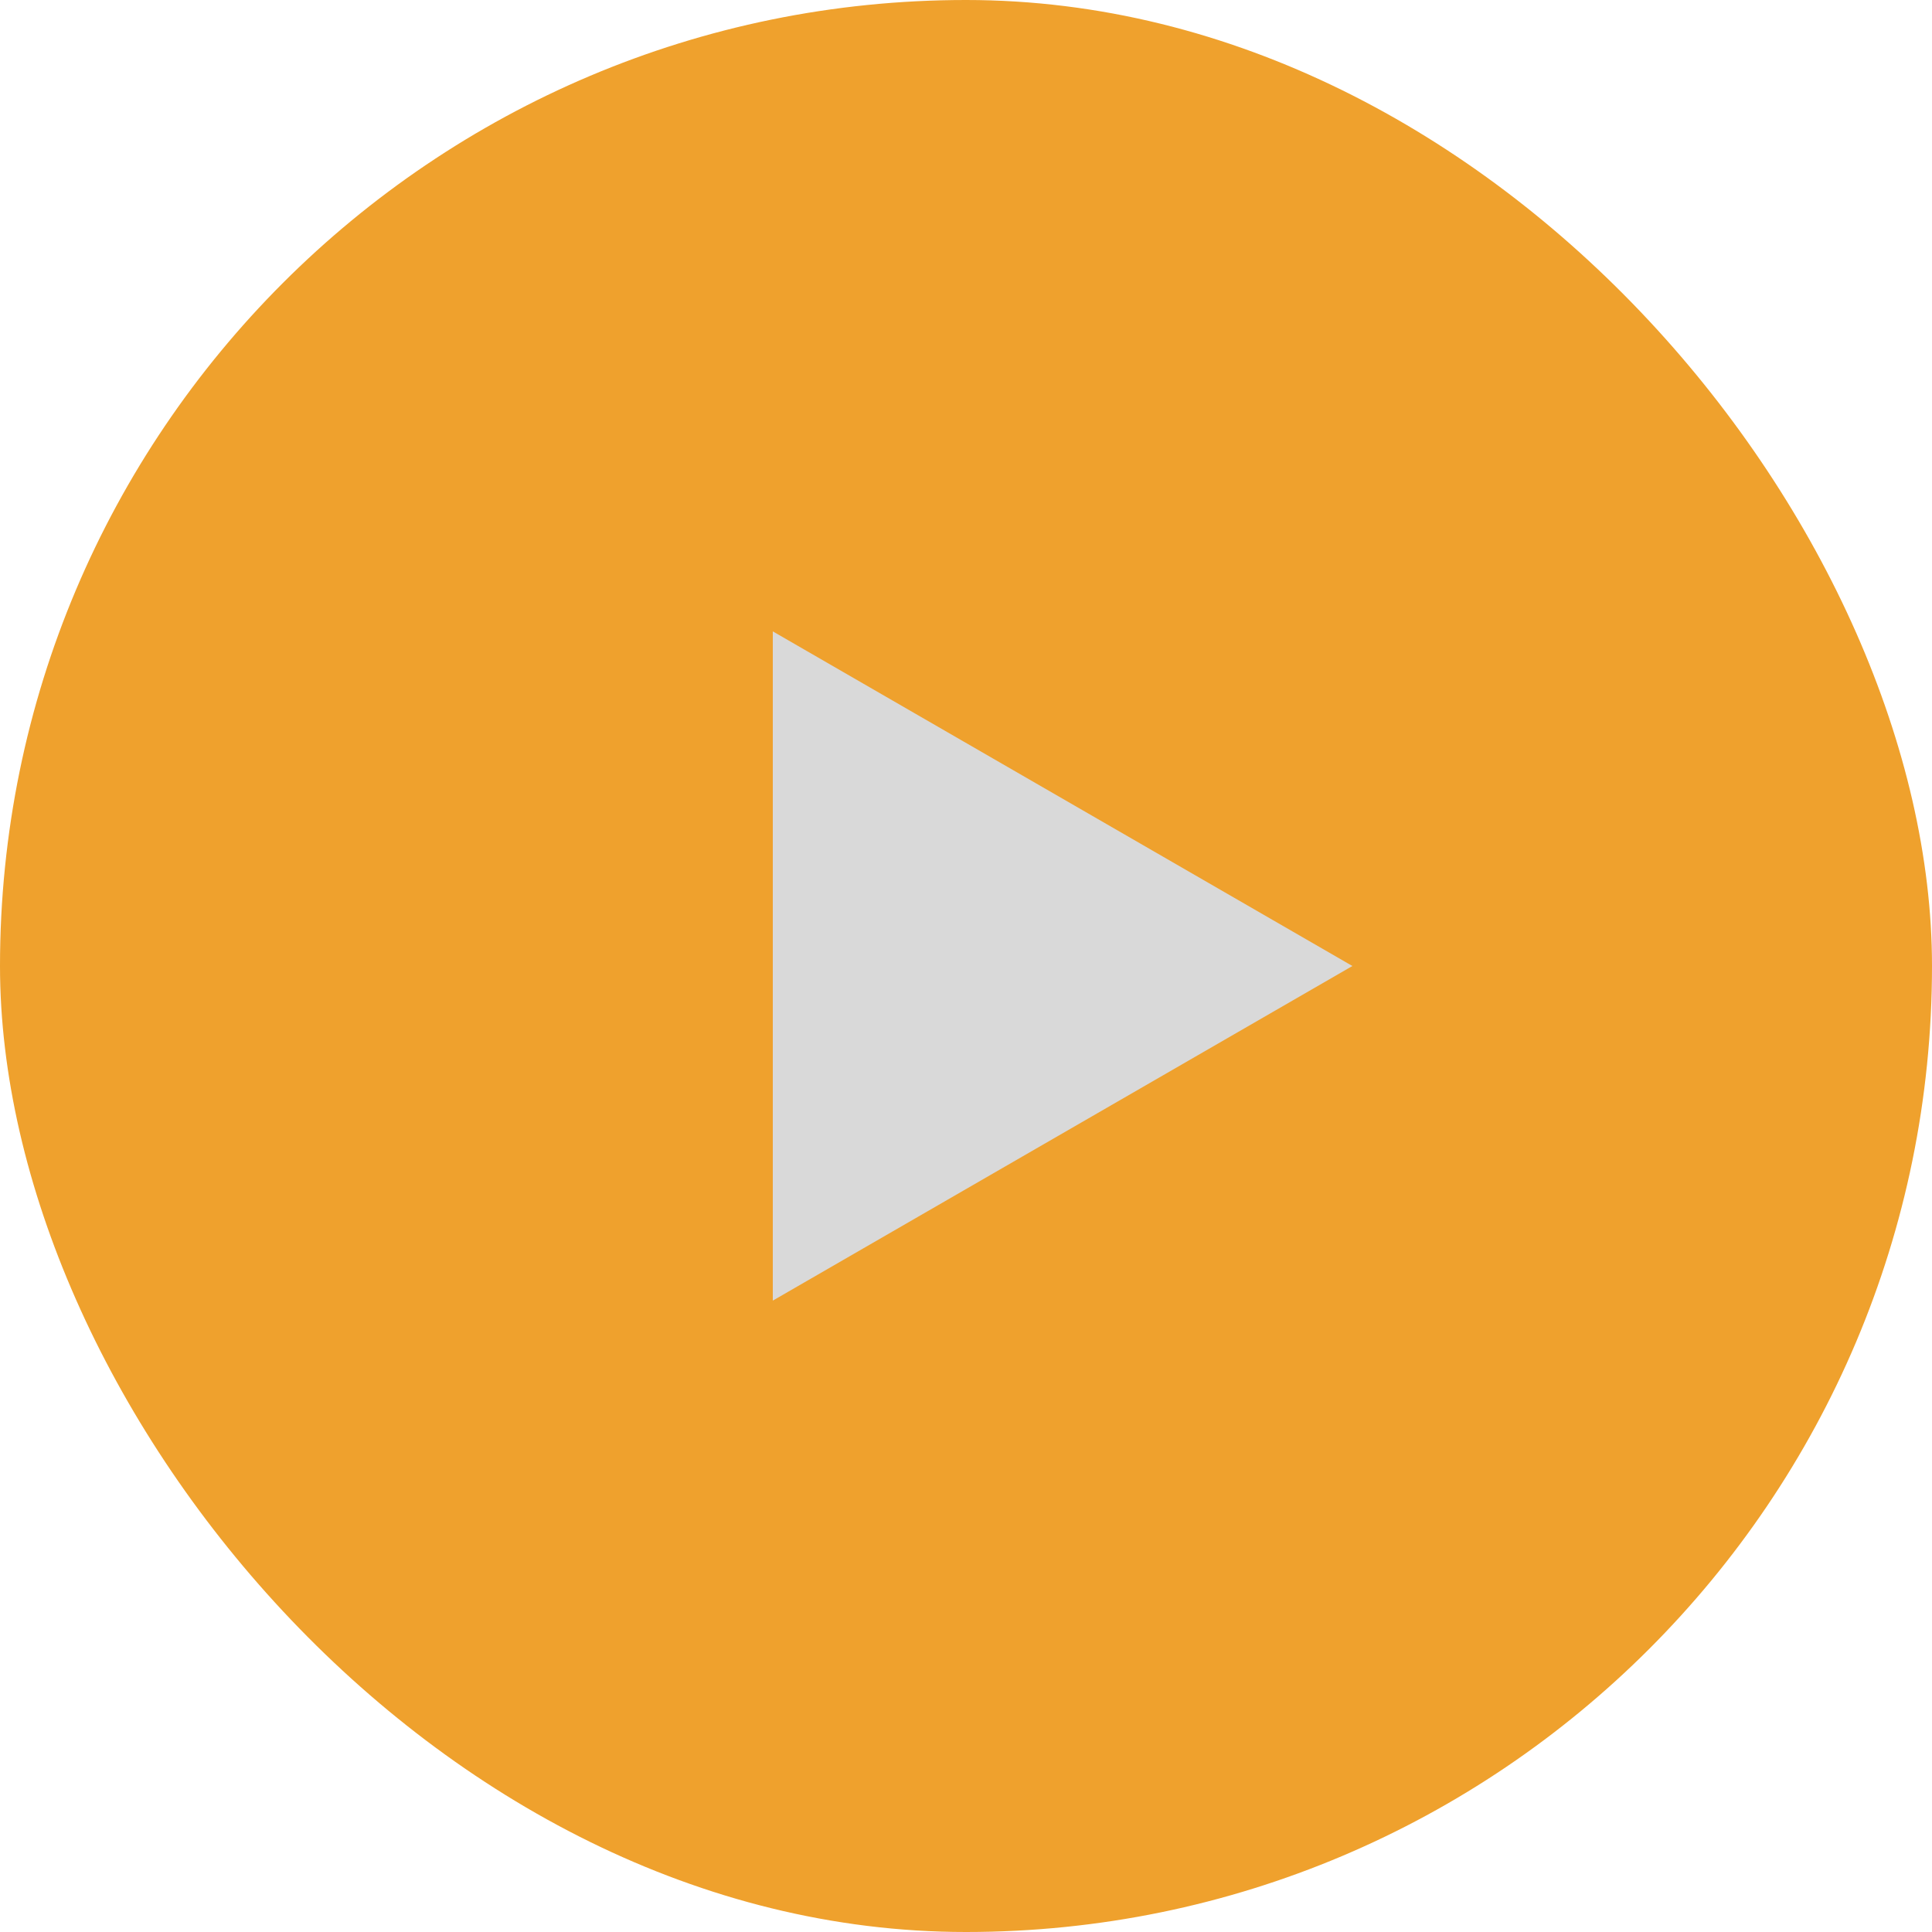 <svg width="50" height="50" viewBox="0 0 50 50" fill="none" xmlns="http://www.w3.org/2000/svg">
<rect width="50" height="50" rx="25" fill="#EFA12D"/>
<path d="M35 25L20 33.66L20 16.34L35 25Z" fill="#D9D9D9"/>
</svg>
